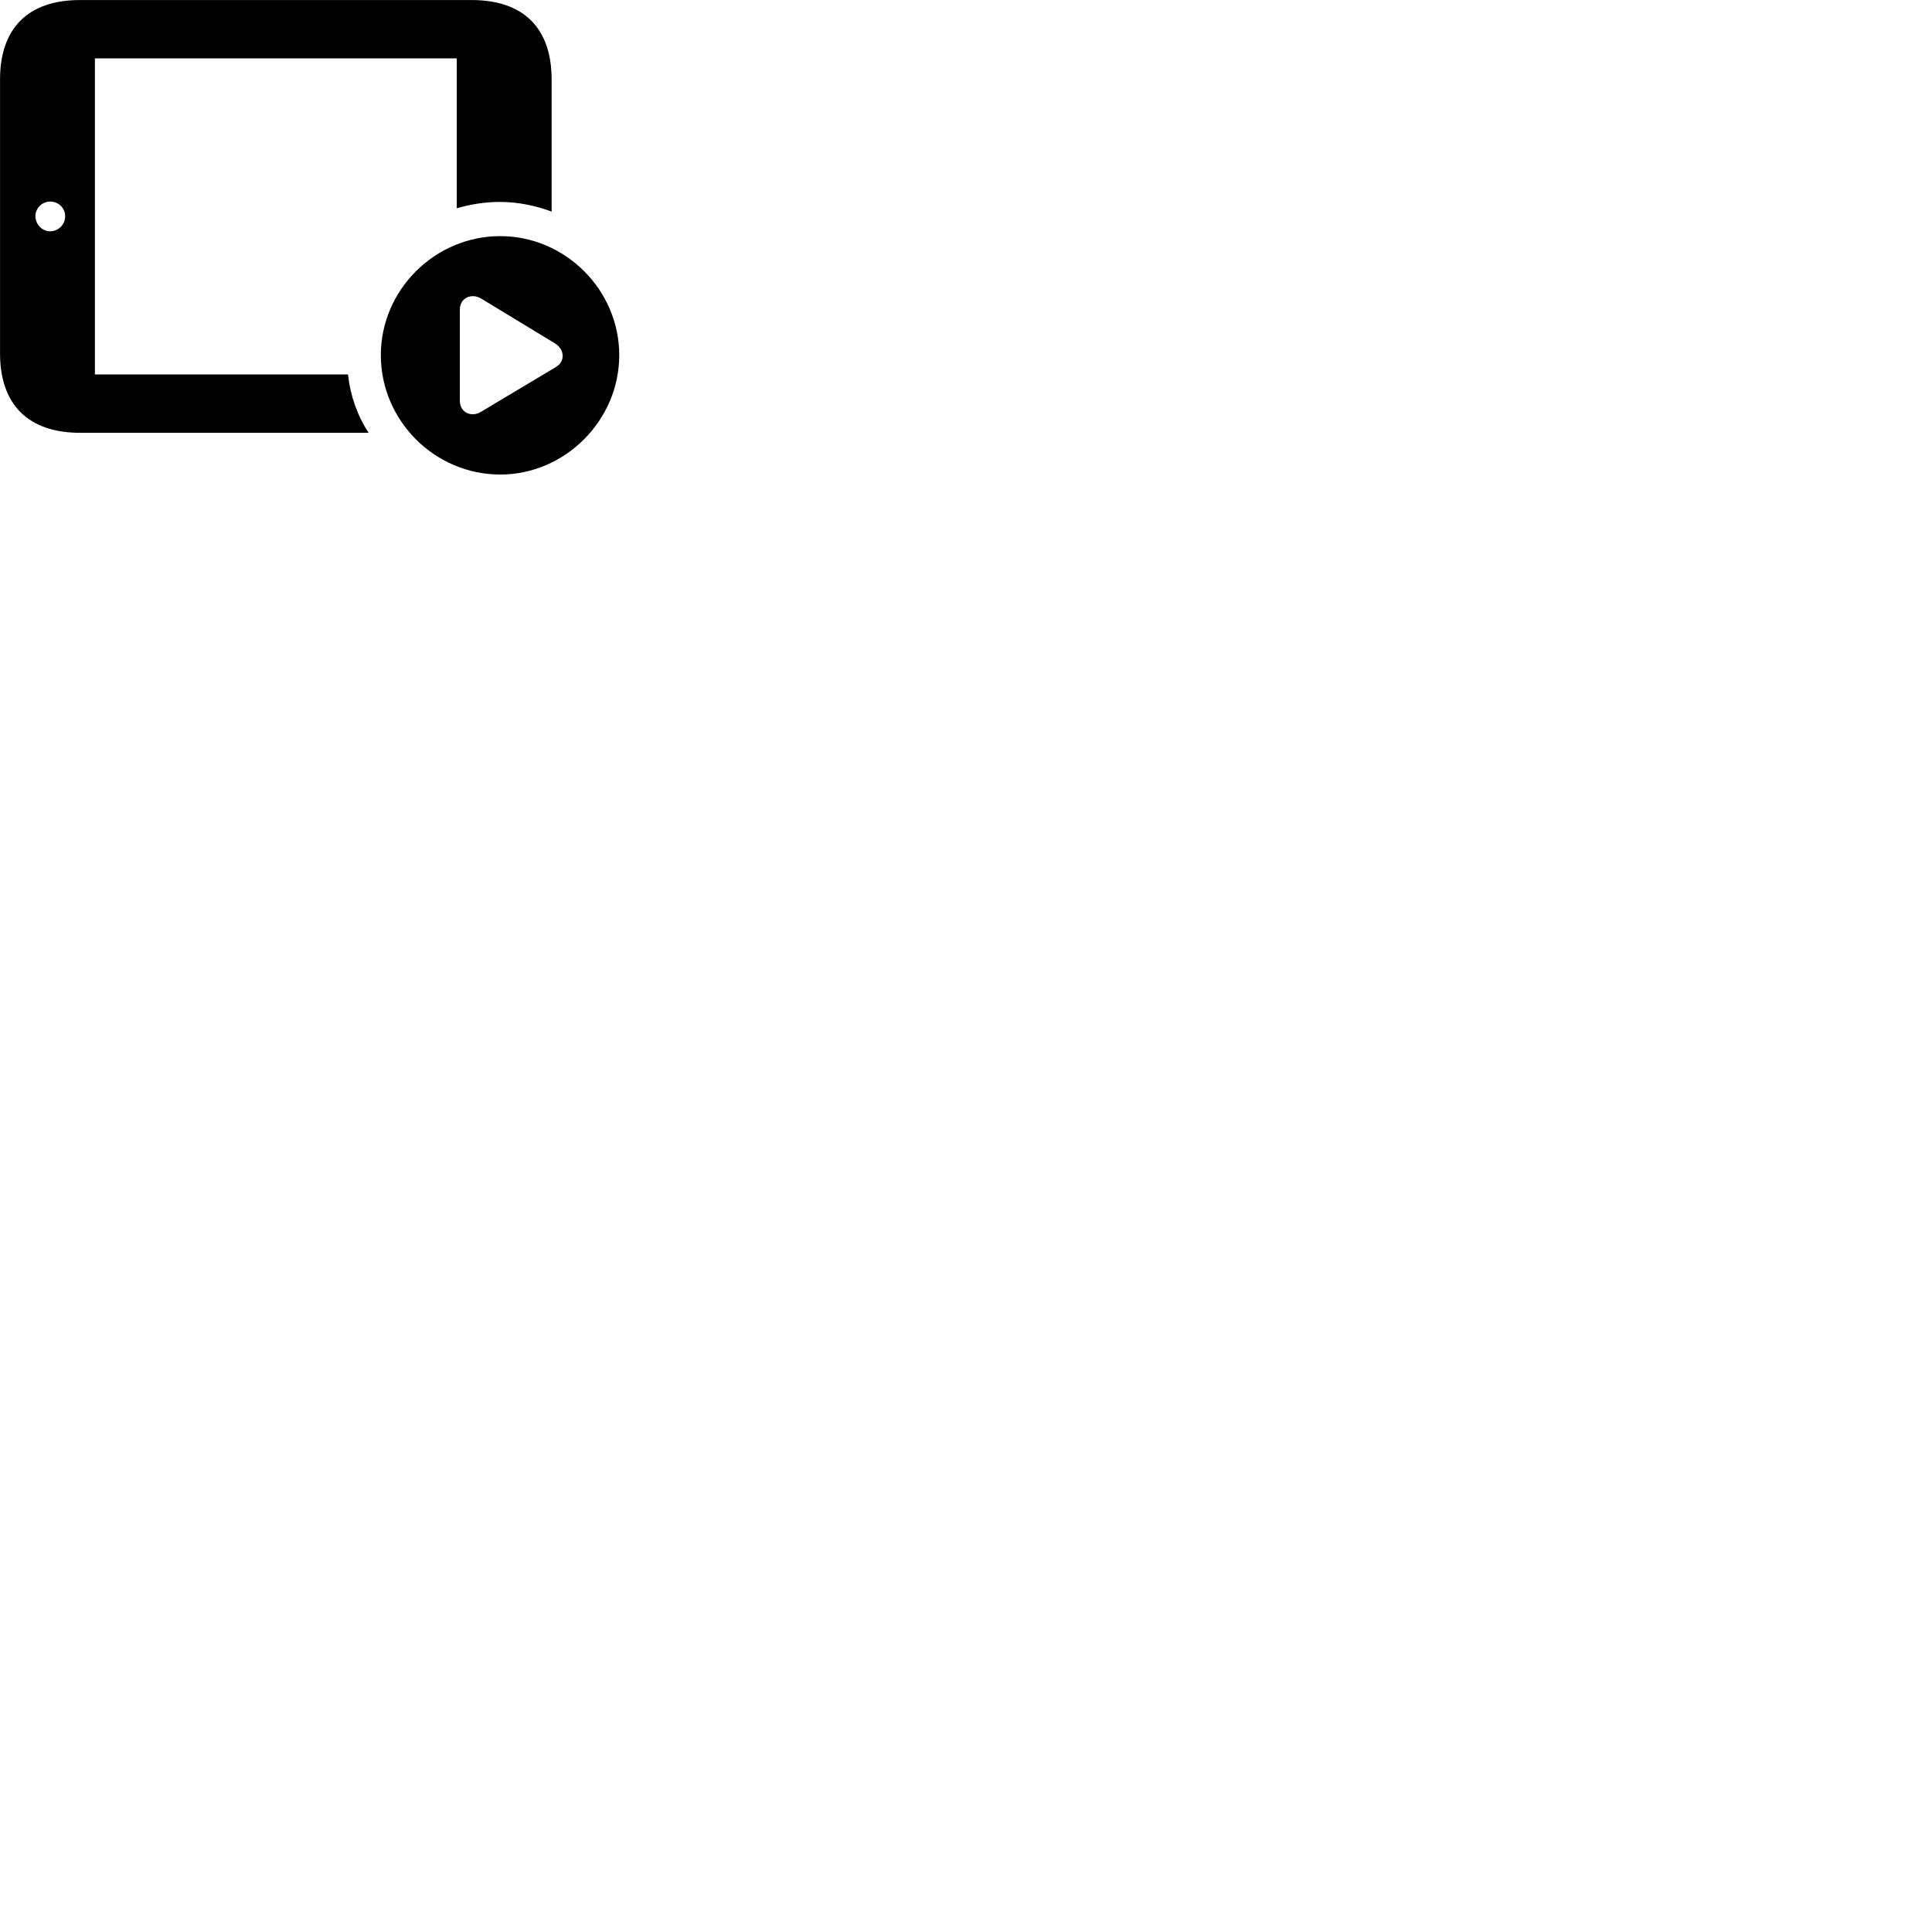 
        <svg xmlns="http://www.w3.org/2000/svg" viewBox="0 0 100 100">
            <path d="M4.912 19.382V3.022H23.642V10.782C24.352 10.572 25.102 10.452 25.872 10.452C26.812 10.452 27.722 10.642 28.552 10.952V4.112C28.552 1.452 27.092 0.002 24.412 0.002H4.142C1.462 0.002 0.002 1.452 0.002 4.112V18.292C0.002 20.952 1.472 22.402 4.152 22.402H19.082C18.502 21.532 18.132 20.482 18.012 19.382ZM2.602 11.972C2.182 11.972 1.842 11.622 1.832 11.192C1.832 10.772 2.182 10.432 2.602 10.432C3.032 10.432 3.372 10.772 3.372 11.192C3.372 11.622 3.032 11.962 2.602 11.972ZM25.892 24.562C29.242 24.562 32.052 21.762 32.052 18.382C32.052 15.012 29.262 12.222 25.892 12.222C22.502 12.222 19.712 15.012 19.712 18.382C19.712 21.772 22.502 24.562 25.892 24.562ZM23.802 20.752V16.022C23.802 15.422 24.402 15.152 24.902 15.452L28.722 17.772C29.242 18.092 29.252 18.712 28.782 18.992L24.902 21.312C24.402 21.622 23.802 21.352 23.802 20.752Z" />
        </svg>
    